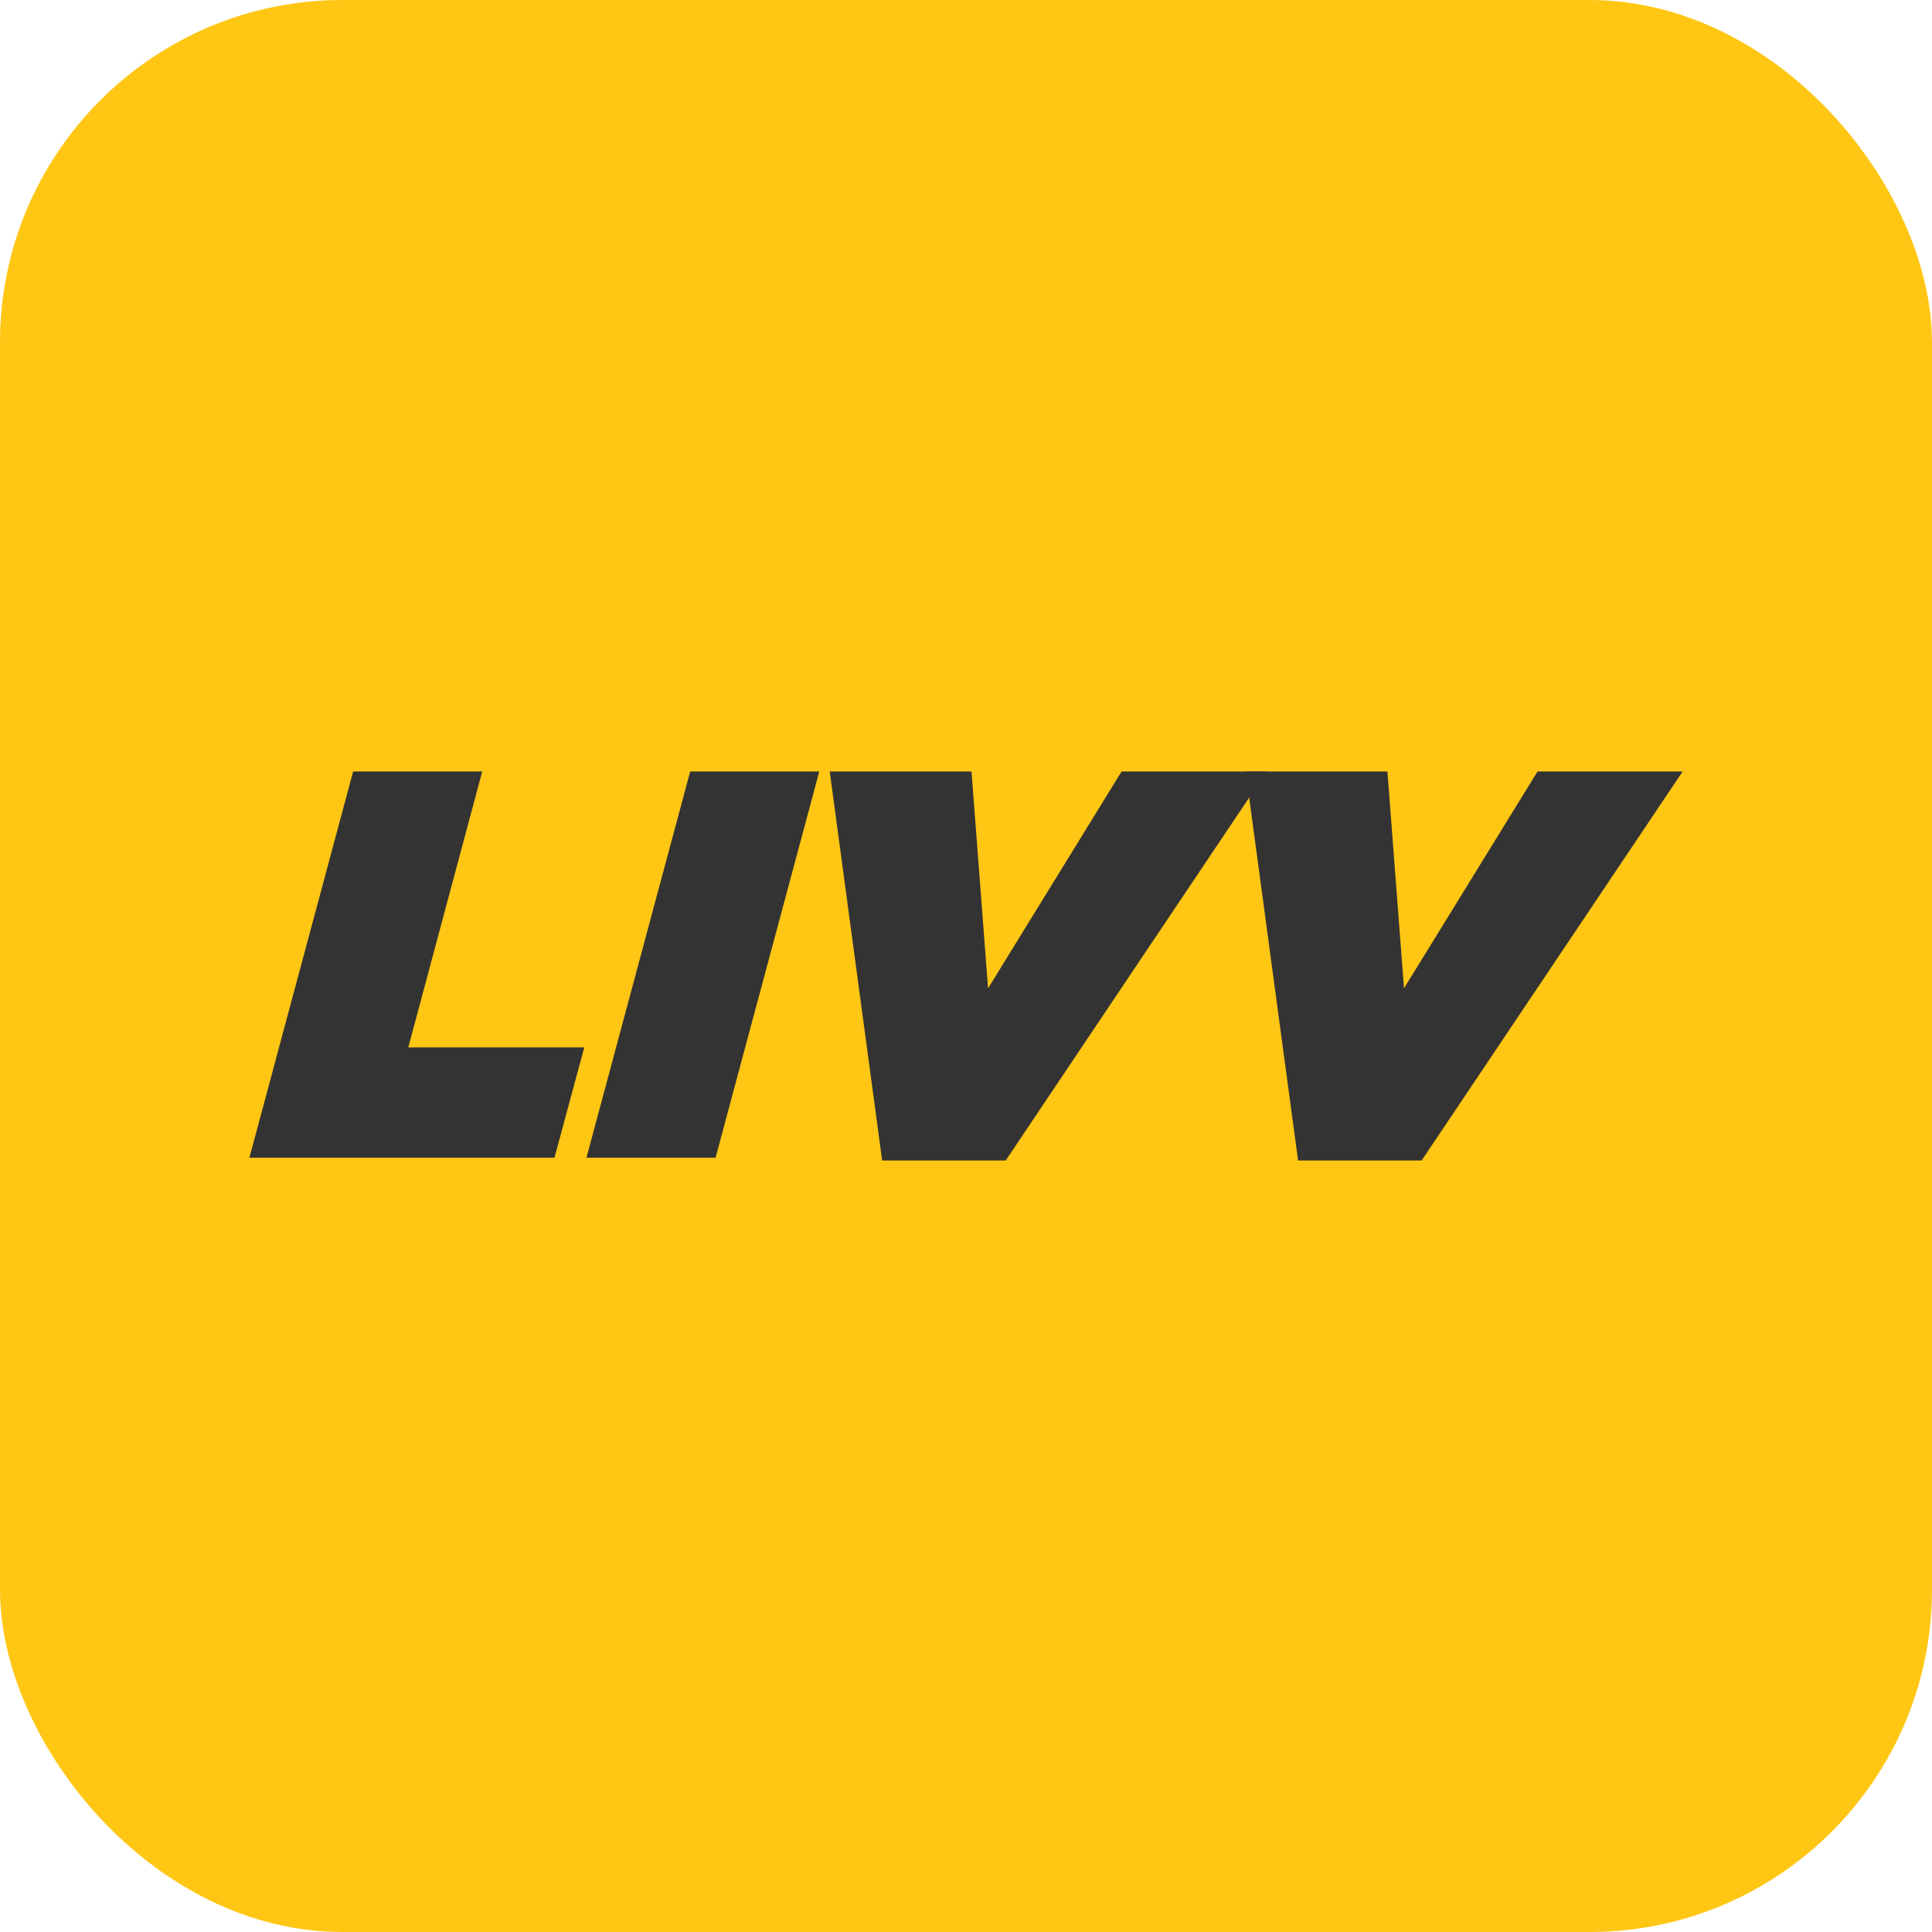 <?xml version="1.0" encoding="UTF-8"?>
<svg id="Layer_2" data-name="Layer 2" xmlns="http://www.w3.org/2000/svg" viewBox="0 0 1042.46 1042.46">
  <defs>
    <style>
      .cls-1 {
        fill: #333;
      }

      .cls-2 {
        fill: #ffc614;
      }
    </style>
  </defs>
  <g id="Layer_1-2" data-name="Layer 1">
    <rect class="cls-2" width="1042.46" height="1042.46" rx="184.76" ry="184.76"/>
    <g>
      <path class="cls-1" d="M190.53,416.3h69.66l-39.89,148.84h94.96l-16.08,59.54h-164.61l55.96-208.37Z"/>
      <path class="cls-1" d="M372.4,416.3h69.66l-55.96,208.37h-69.66l55.96-208.37Z"/>
      <path class="cls-1" d="M447.7,416.3h76.5l8.93,116.99,72.04-116.99h78.29l-140.8,209.86h-66.68l-28.28-209.86Z"/>
      <path class="cls-1" d="M672.13,416.3h76.5l8.93,116.99,72.04-116.99h78.29l-140.8,209.86h-66.68l-28.28-209.86Z"/>
    </g>
  </g>
</svg>